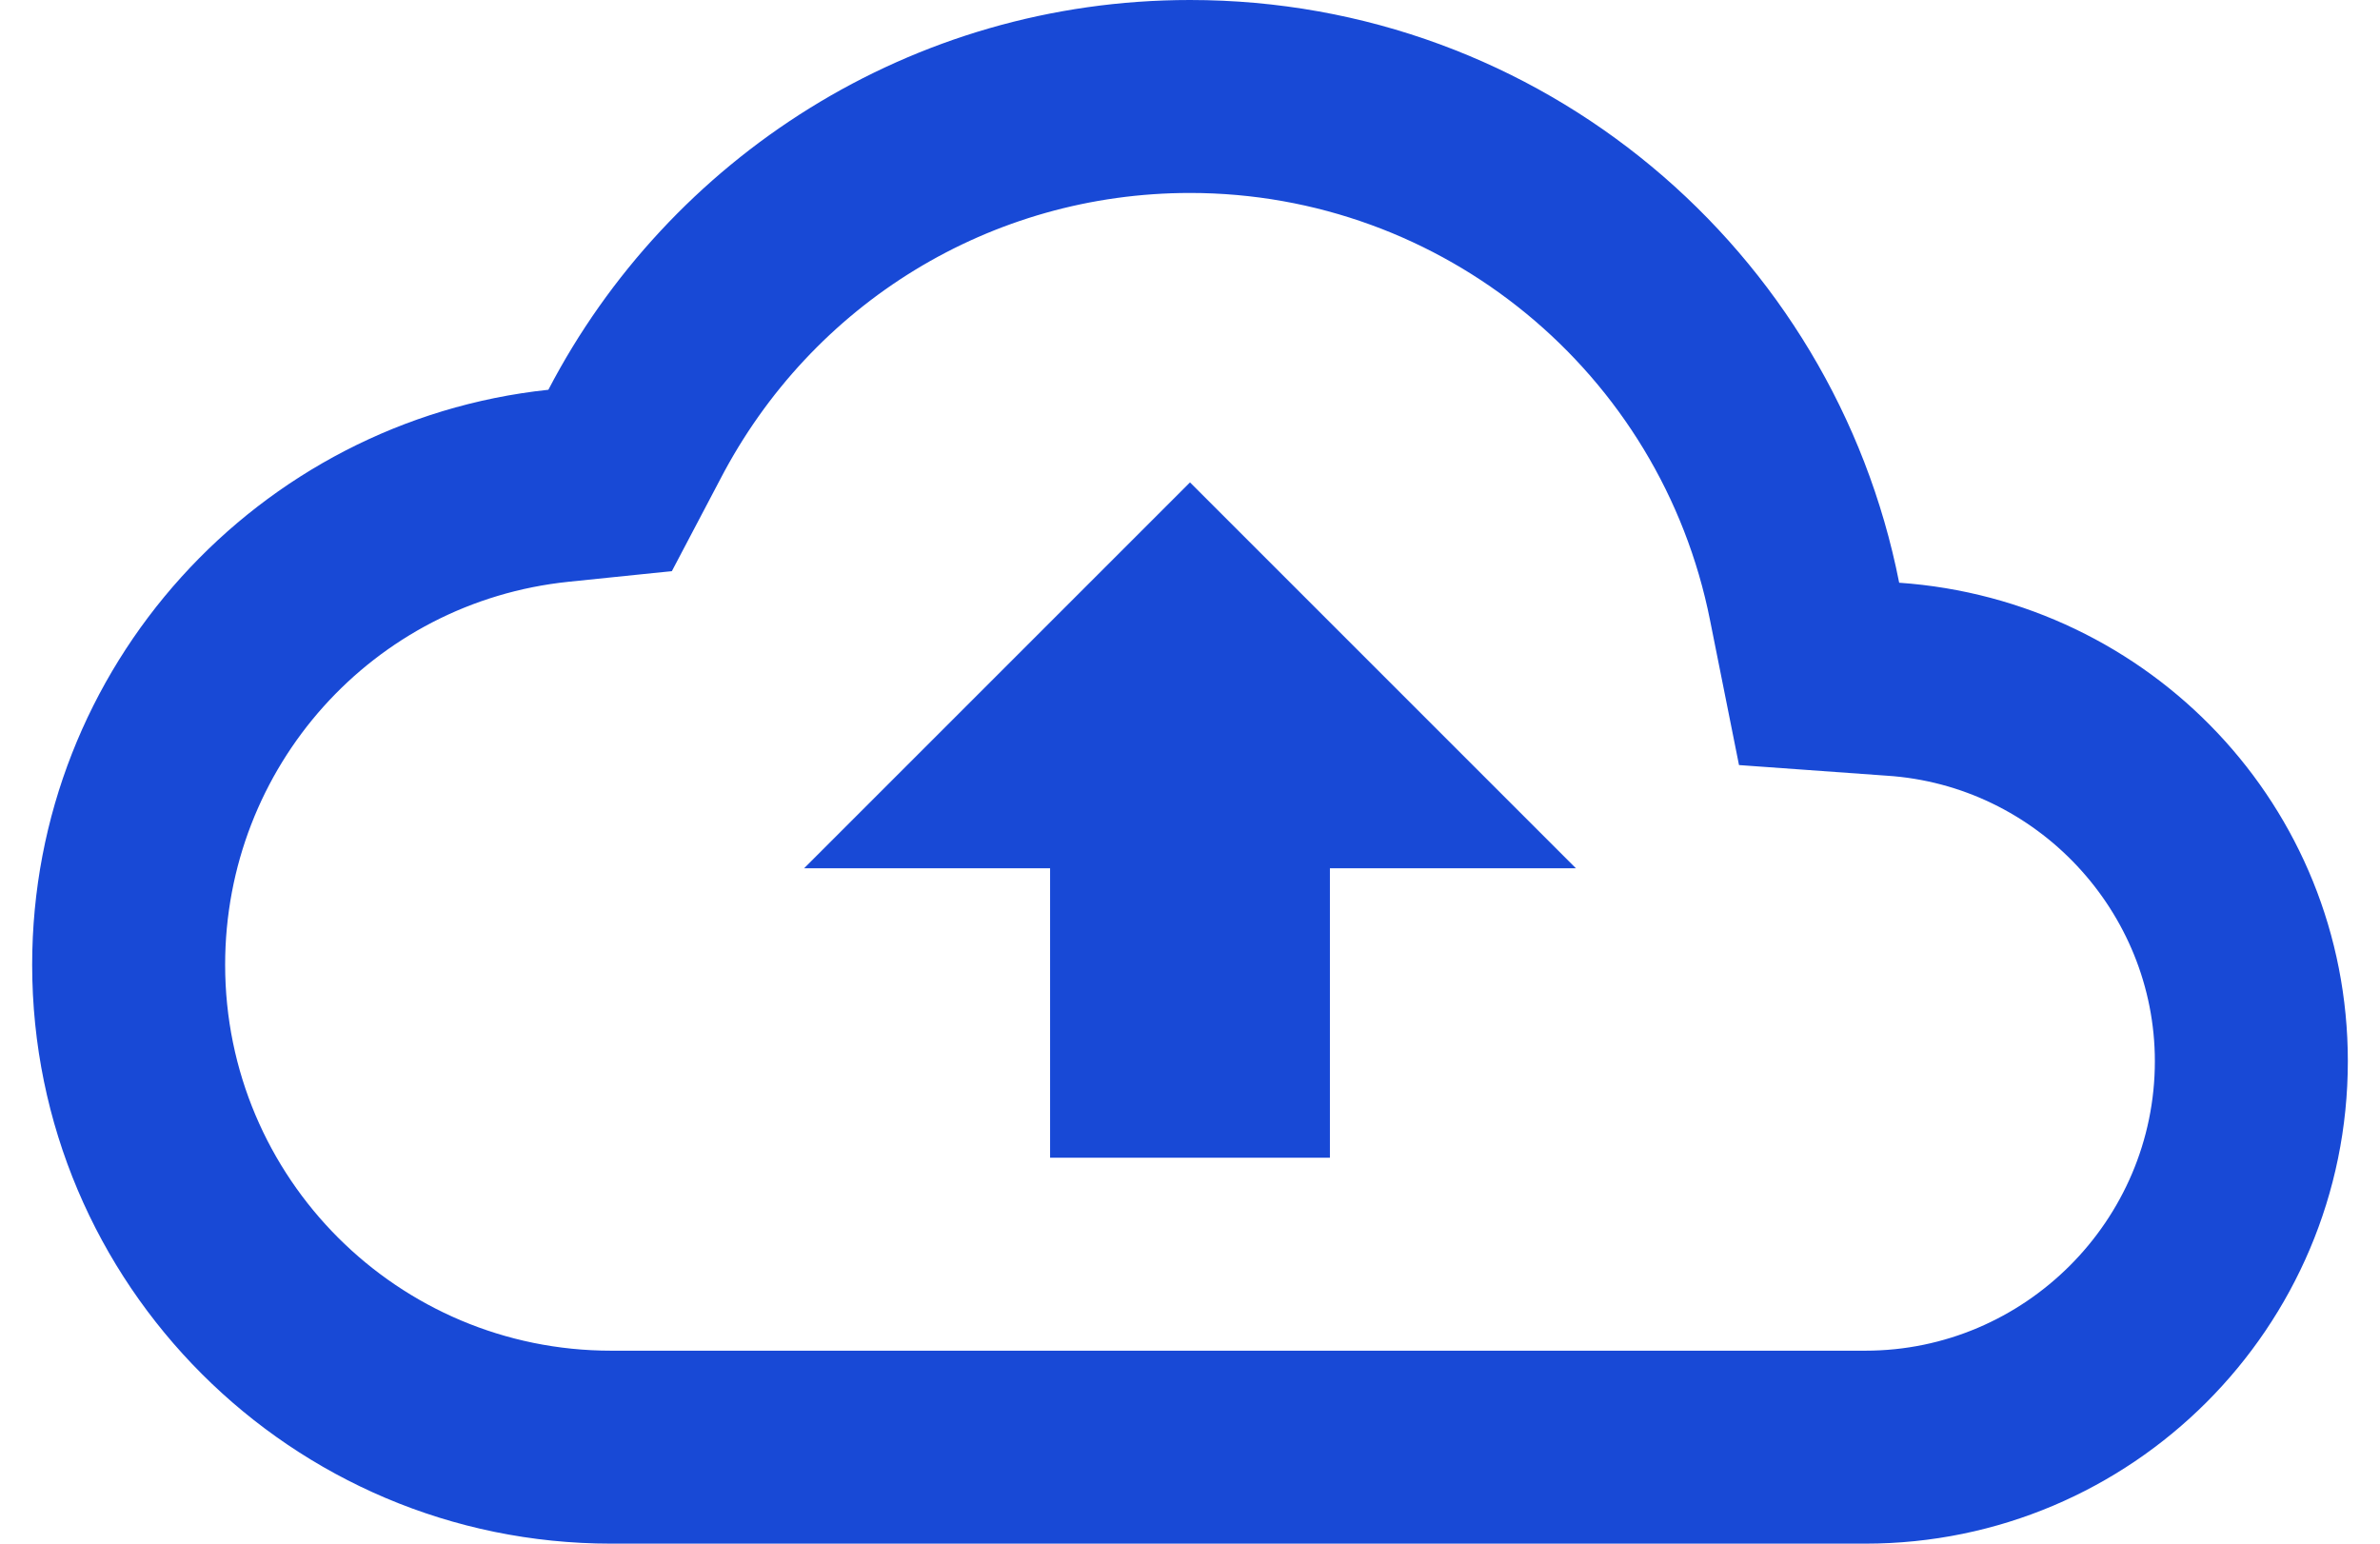 <svg width="37" height="24" viewBox="0 0 37 24" fill="none" xmlns="http://www.w3.org/2000/svg">
<path d="M29.525 9.06C28.505 3.885 23.96 0 18.5 0C14.165 0 10.4 2.46 8.525 6.06C4.01 6.54 0.5 10.365 0.5 15C0.5 19.965 4.535 24 9.5 24H29C33.14 24 36.5 20.64 36.5 16.5C36.5 12.54 33.425 9.33 29.525 9.06ZM29 21H9.5C6.185 21 3.5 18.315 3.5 15C3.5 11.925 5.795 9.36 8.84 9.045L10.445 8.88L11.195 7.455C12.62 4.71 15.41 3 18.5 3C22.43 3 25.82 5.79 26.585 9.645L27.035 11.895L29.33 12.06C31.67 12.21 33.5 14.175 33.5 16.5C33.5 18.975 31.475 21 29 21ZM12.5 13.5H16.325V18H20.675V13.5H24.5L18.5 7.5L12.5 13.5Z" fill="#1849D6"/>
</svg>
